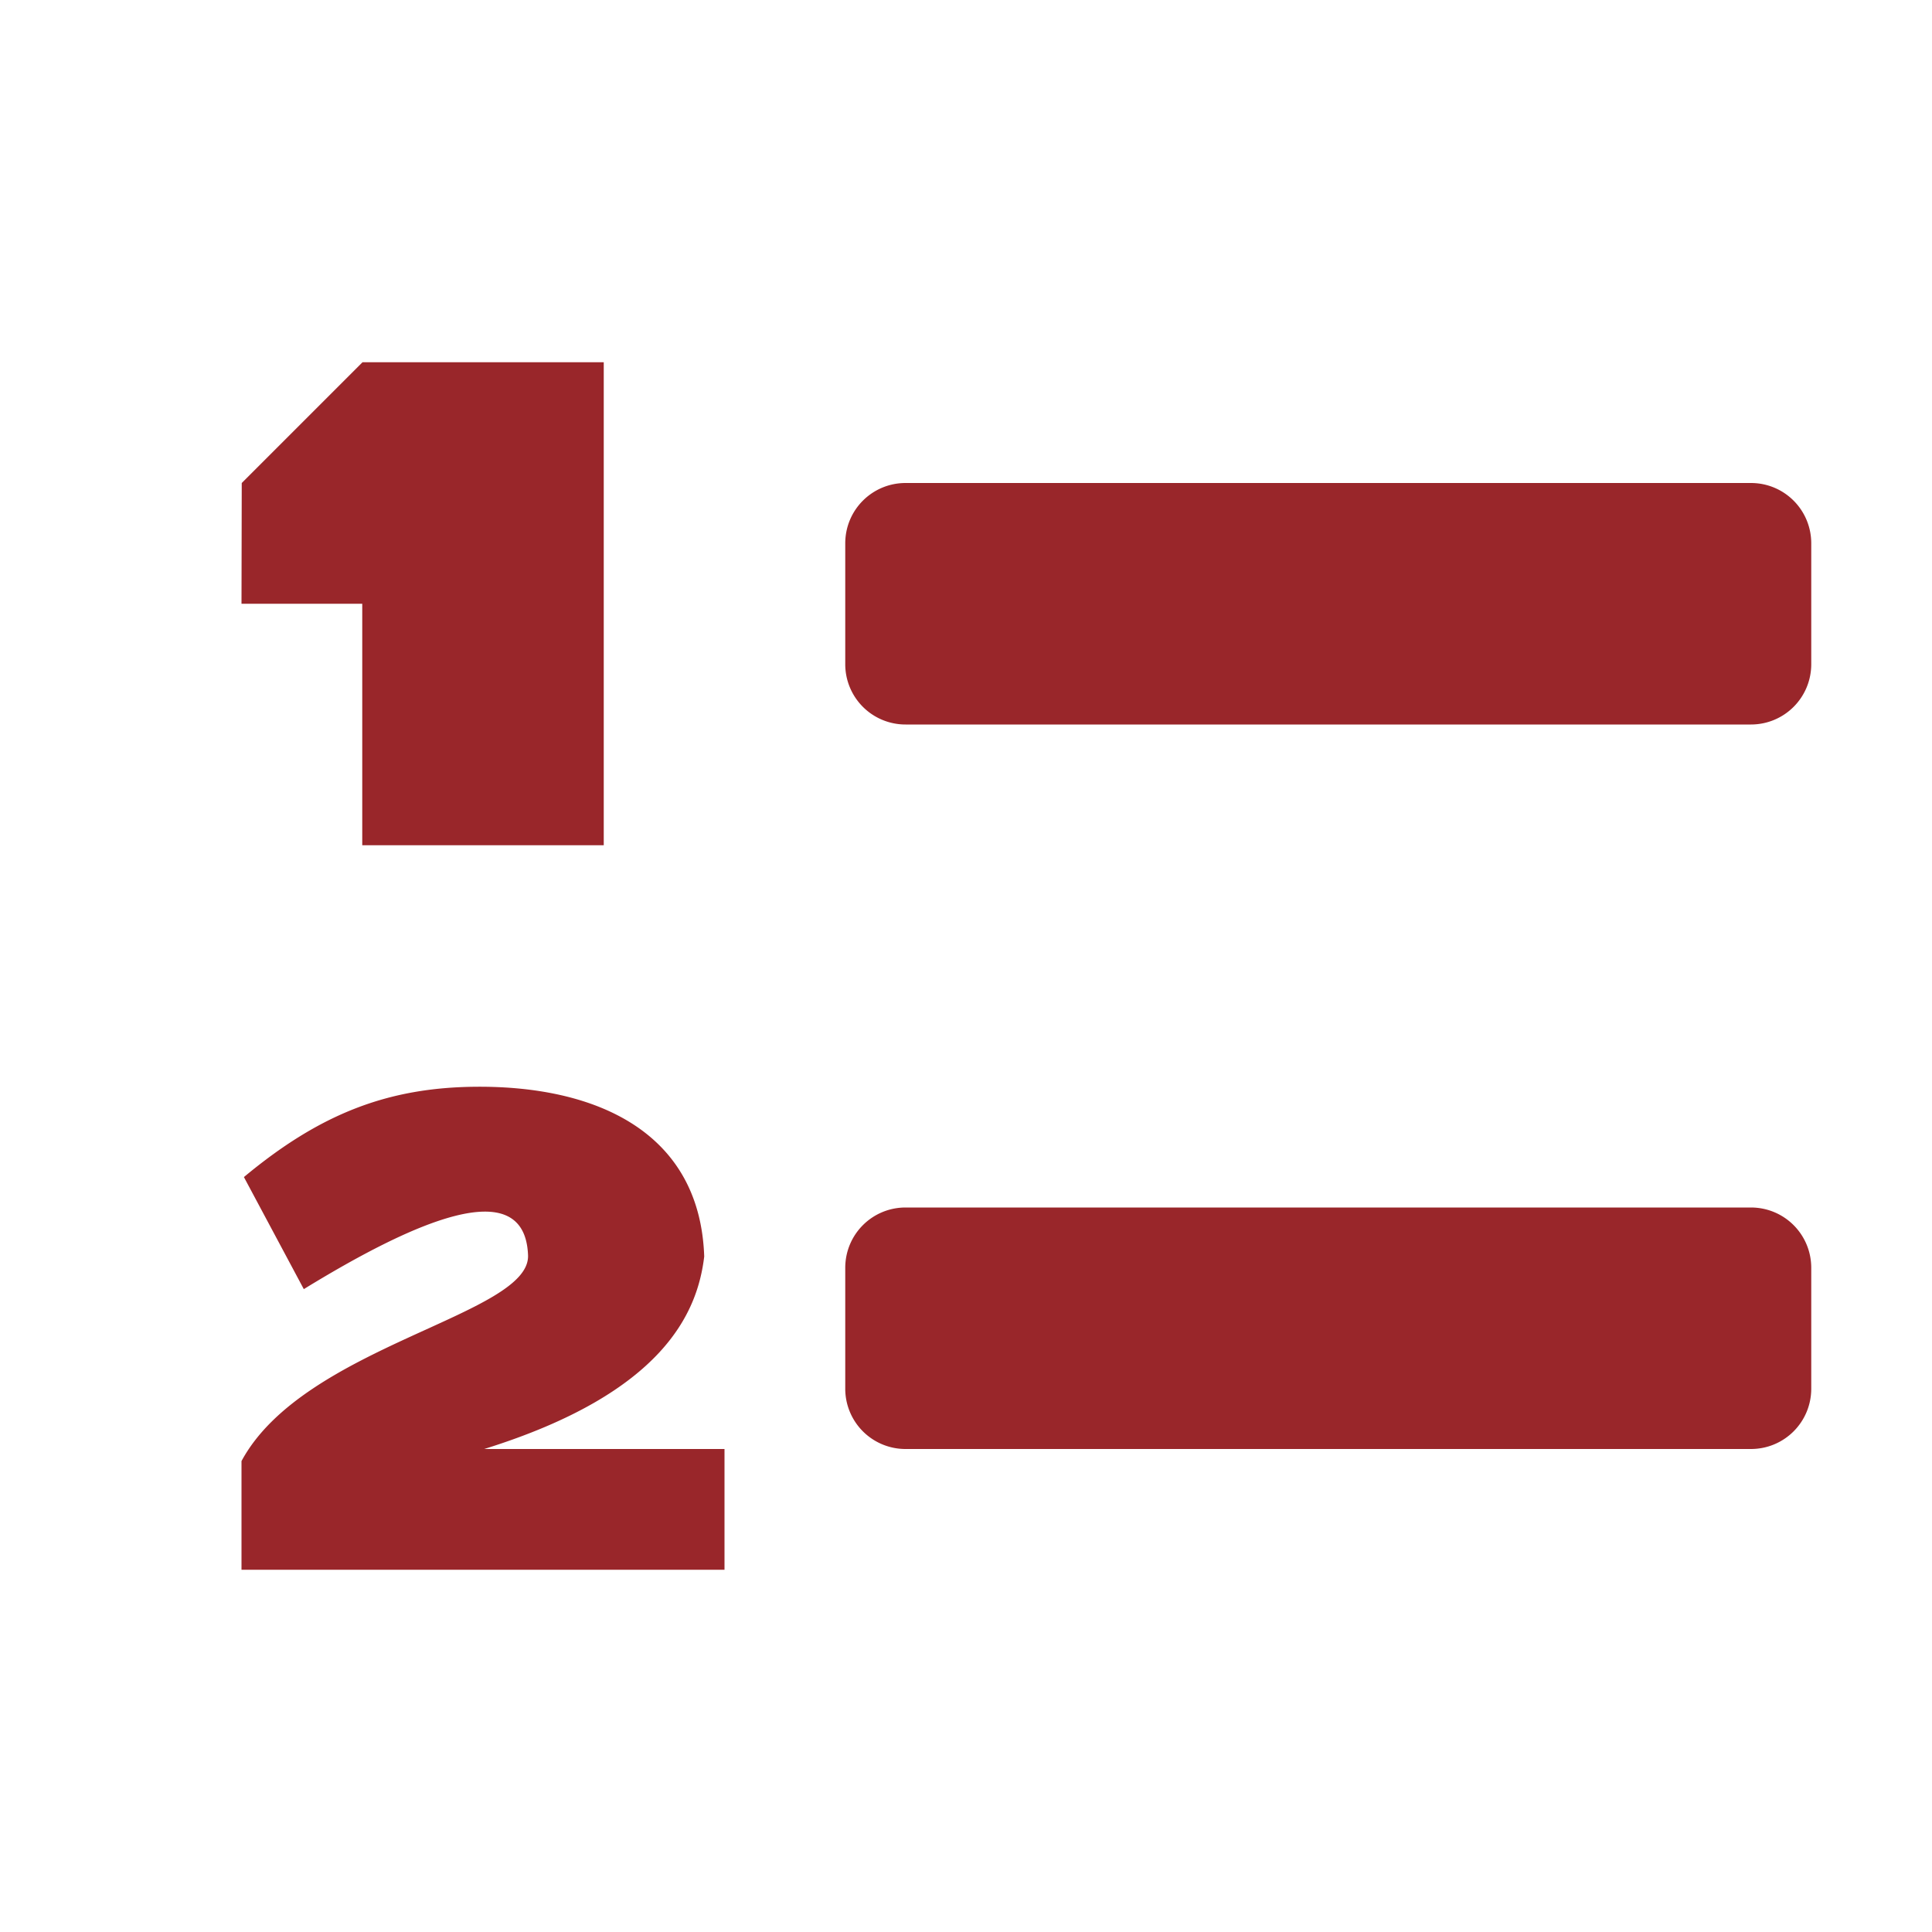 <svg xmlns="http://www.w3.org/2000/svg" width="16" height="16" version="1.1">
 <path style="fill:#99262a" d="M 3.002 3 L 2.002 4 L 2 5 L 3 5 L 3 7 L 5 7 L 5 3 L 3.002 3 z M 7.5 4 C 7.223 4 7 4.223 7 4.5 L 7 5.5 A 0.499 0.499 0 0 0 7.5 6 L 14.5 6 C 14.777 6 15 5.777 15 5.5 L 15 4.5 C 15 4.223 14.777 4 14.5 4 L 7.5 4 z M 3.945 9 C 3.209 9.005 2.647 9.226 2.02 9.748 L 2.516 10.676 C 3.411 10.127 4.346 9.701 4.373 10.395 C 4.393 10.893 2.517 11.141 2 12.1 L 2 13 L 6 13 L 6 12 L 4.01 12 C 5.503 11.535 5.777 10.863 5.832 10.406 C 5.797 9.377 4.942 8.993 3.945 9 z M 7.5 10 C 7.223 10 7 10.223 7 10.5 L 7 11.5 A 0.499 0.499 0 0 0 7.5 12 L 14.5 12 C 14.777 12 15 11.777 15 11.5 L 15 10.5 C 15 10.223 14.777 10 14.5 10 L 7.5 10 z"/>
</svg>
